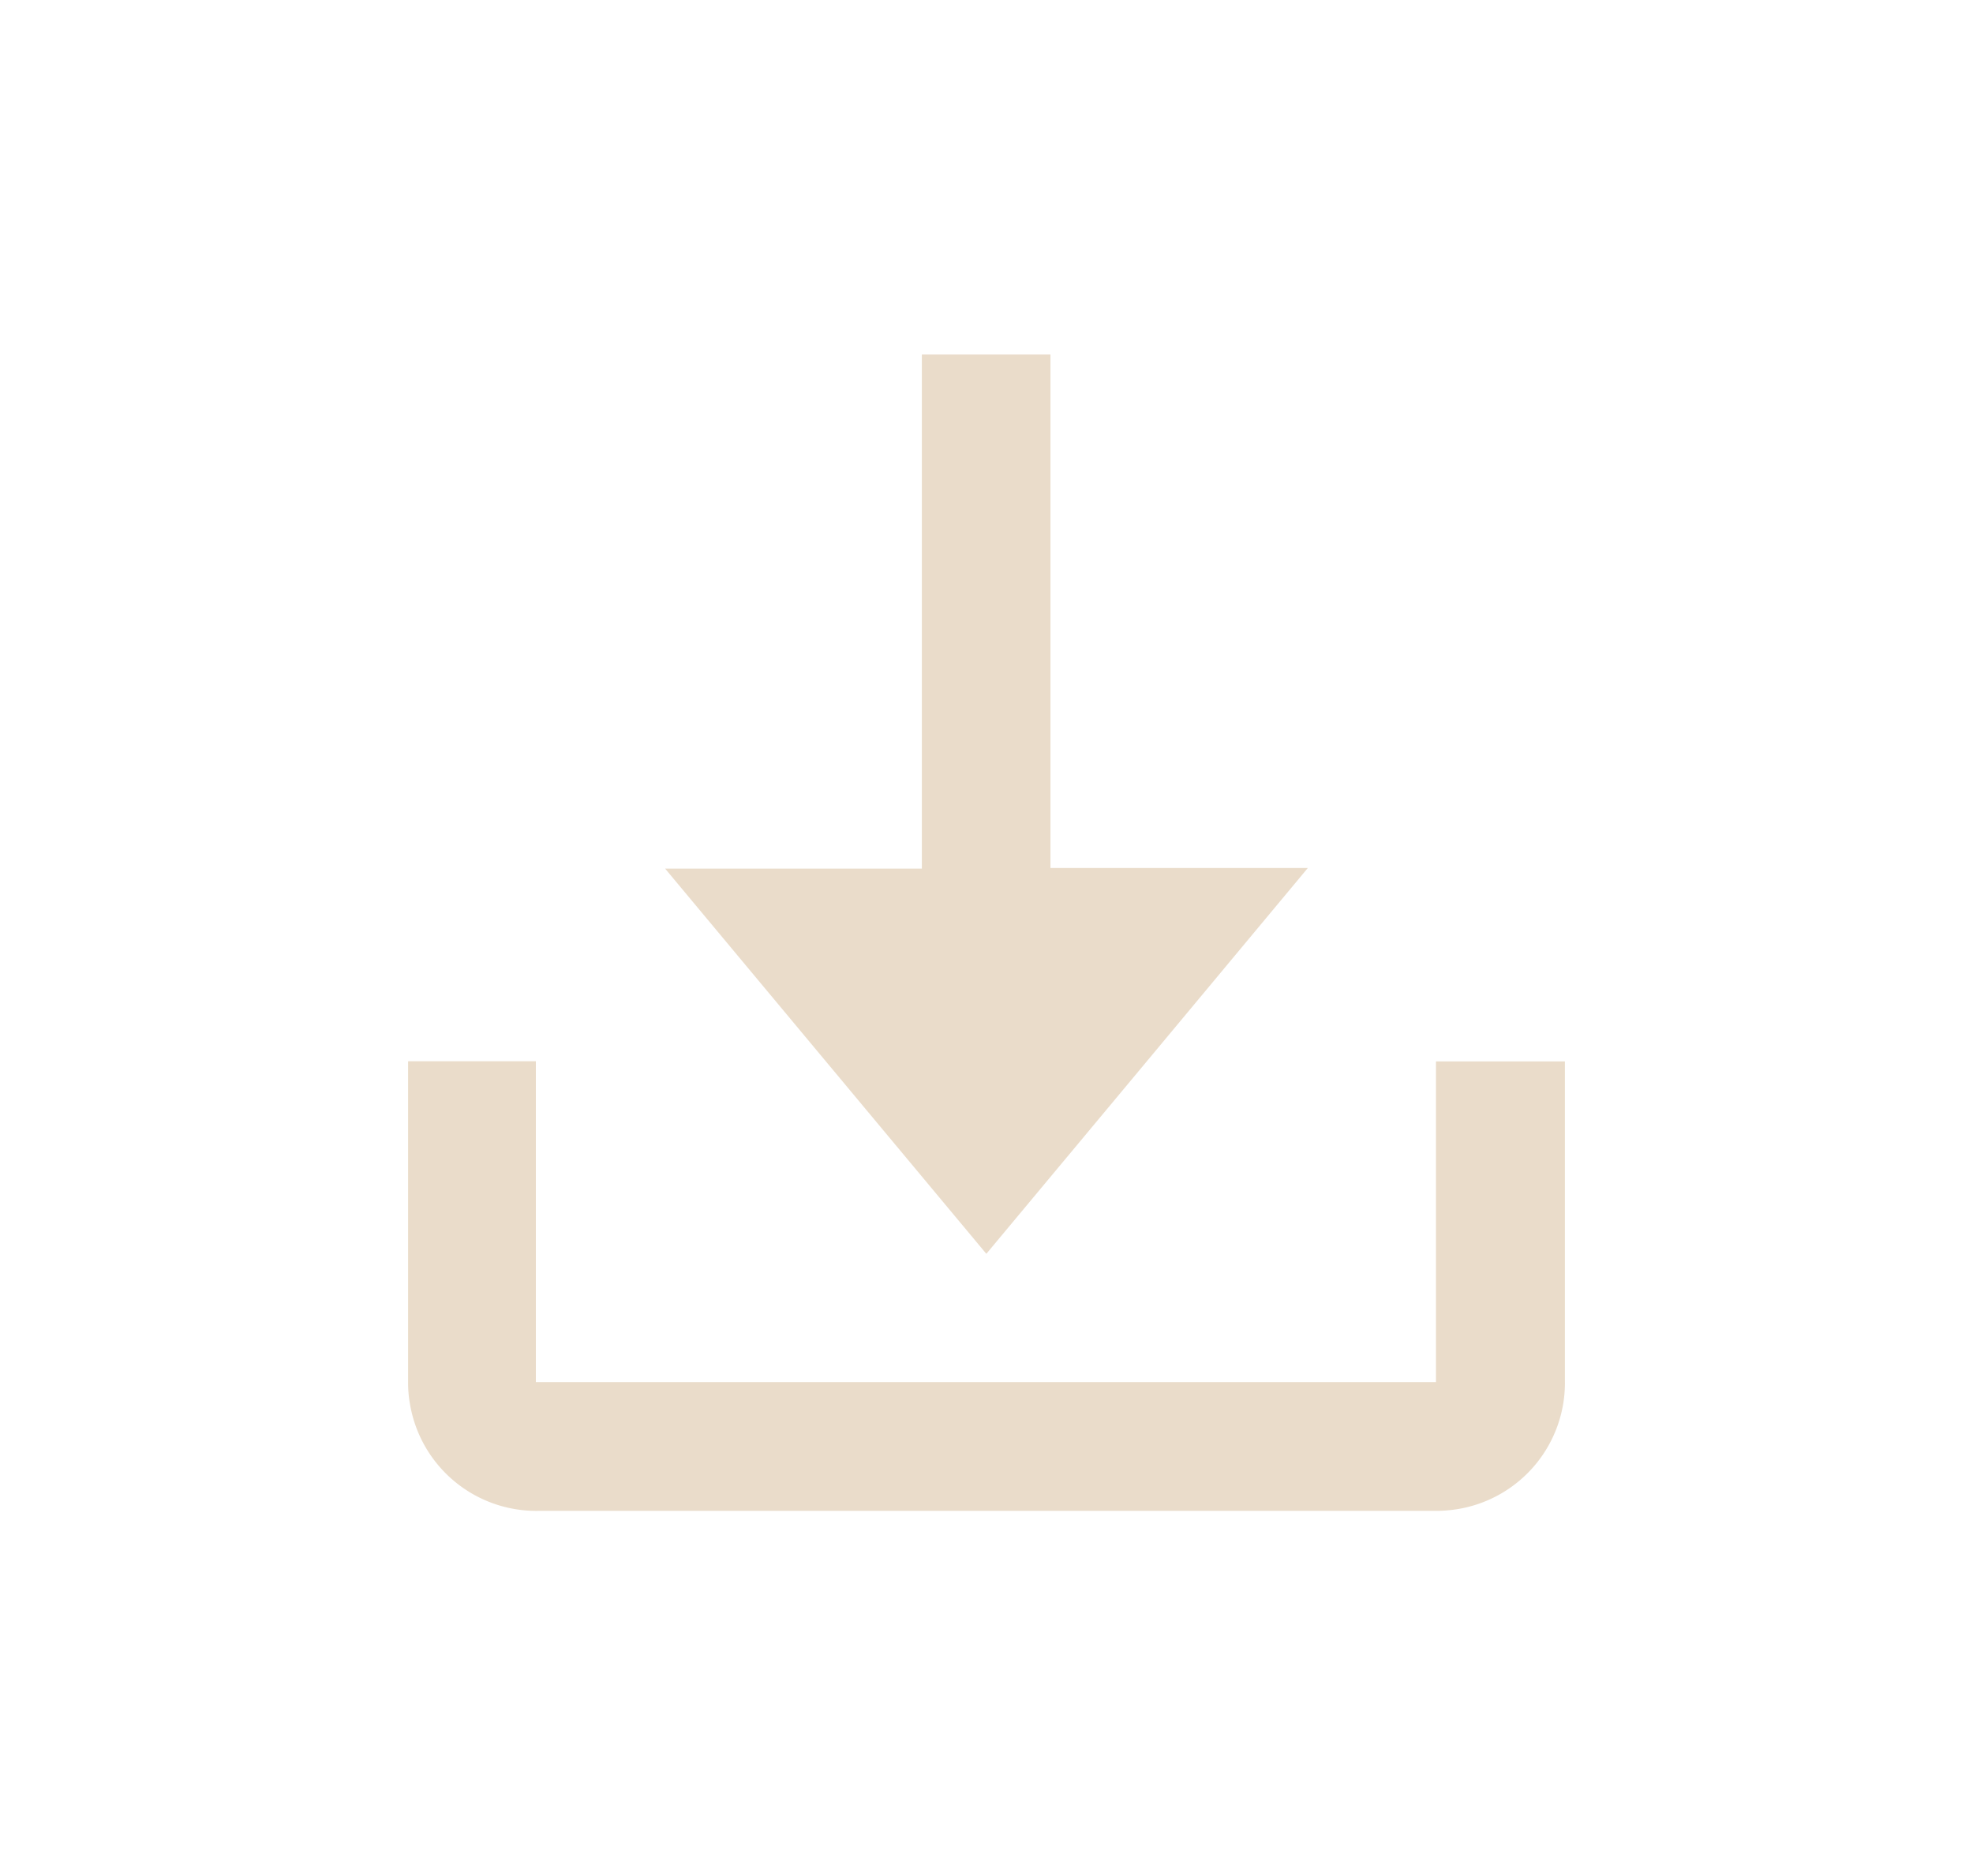 <svg id="Vrstva_1" data-name="Vrstva 1" xmlns="http://www.w3.org/2000/svg" viewBox="0 0 117.82 112.03"><defs><style>.cls-1{fill:#eadcca;}</style></defs><title>Download button</title><path class="cls-1" d="M24.36,63.37H32V82.53H85.75V63.38h7.7v.38q0,9.33,0,18.65a7.64,7.64,0,0,1-6.38,7.7,8.29,8.29,0,0,1-1.41.11q-26.75,0-53.5,0a7.65,7.65,0,0,1-7.68-6.39,7.19,7.19,0,0,1-.11-1.22V63.37Z"/><path class="cls-1" d="M58.9,74.87l-19.18-23H55.05V21.17h7.68V51.83H78.1C71.68,59.54,65.31,67.19,58.9,74.87Z"/></svg>
